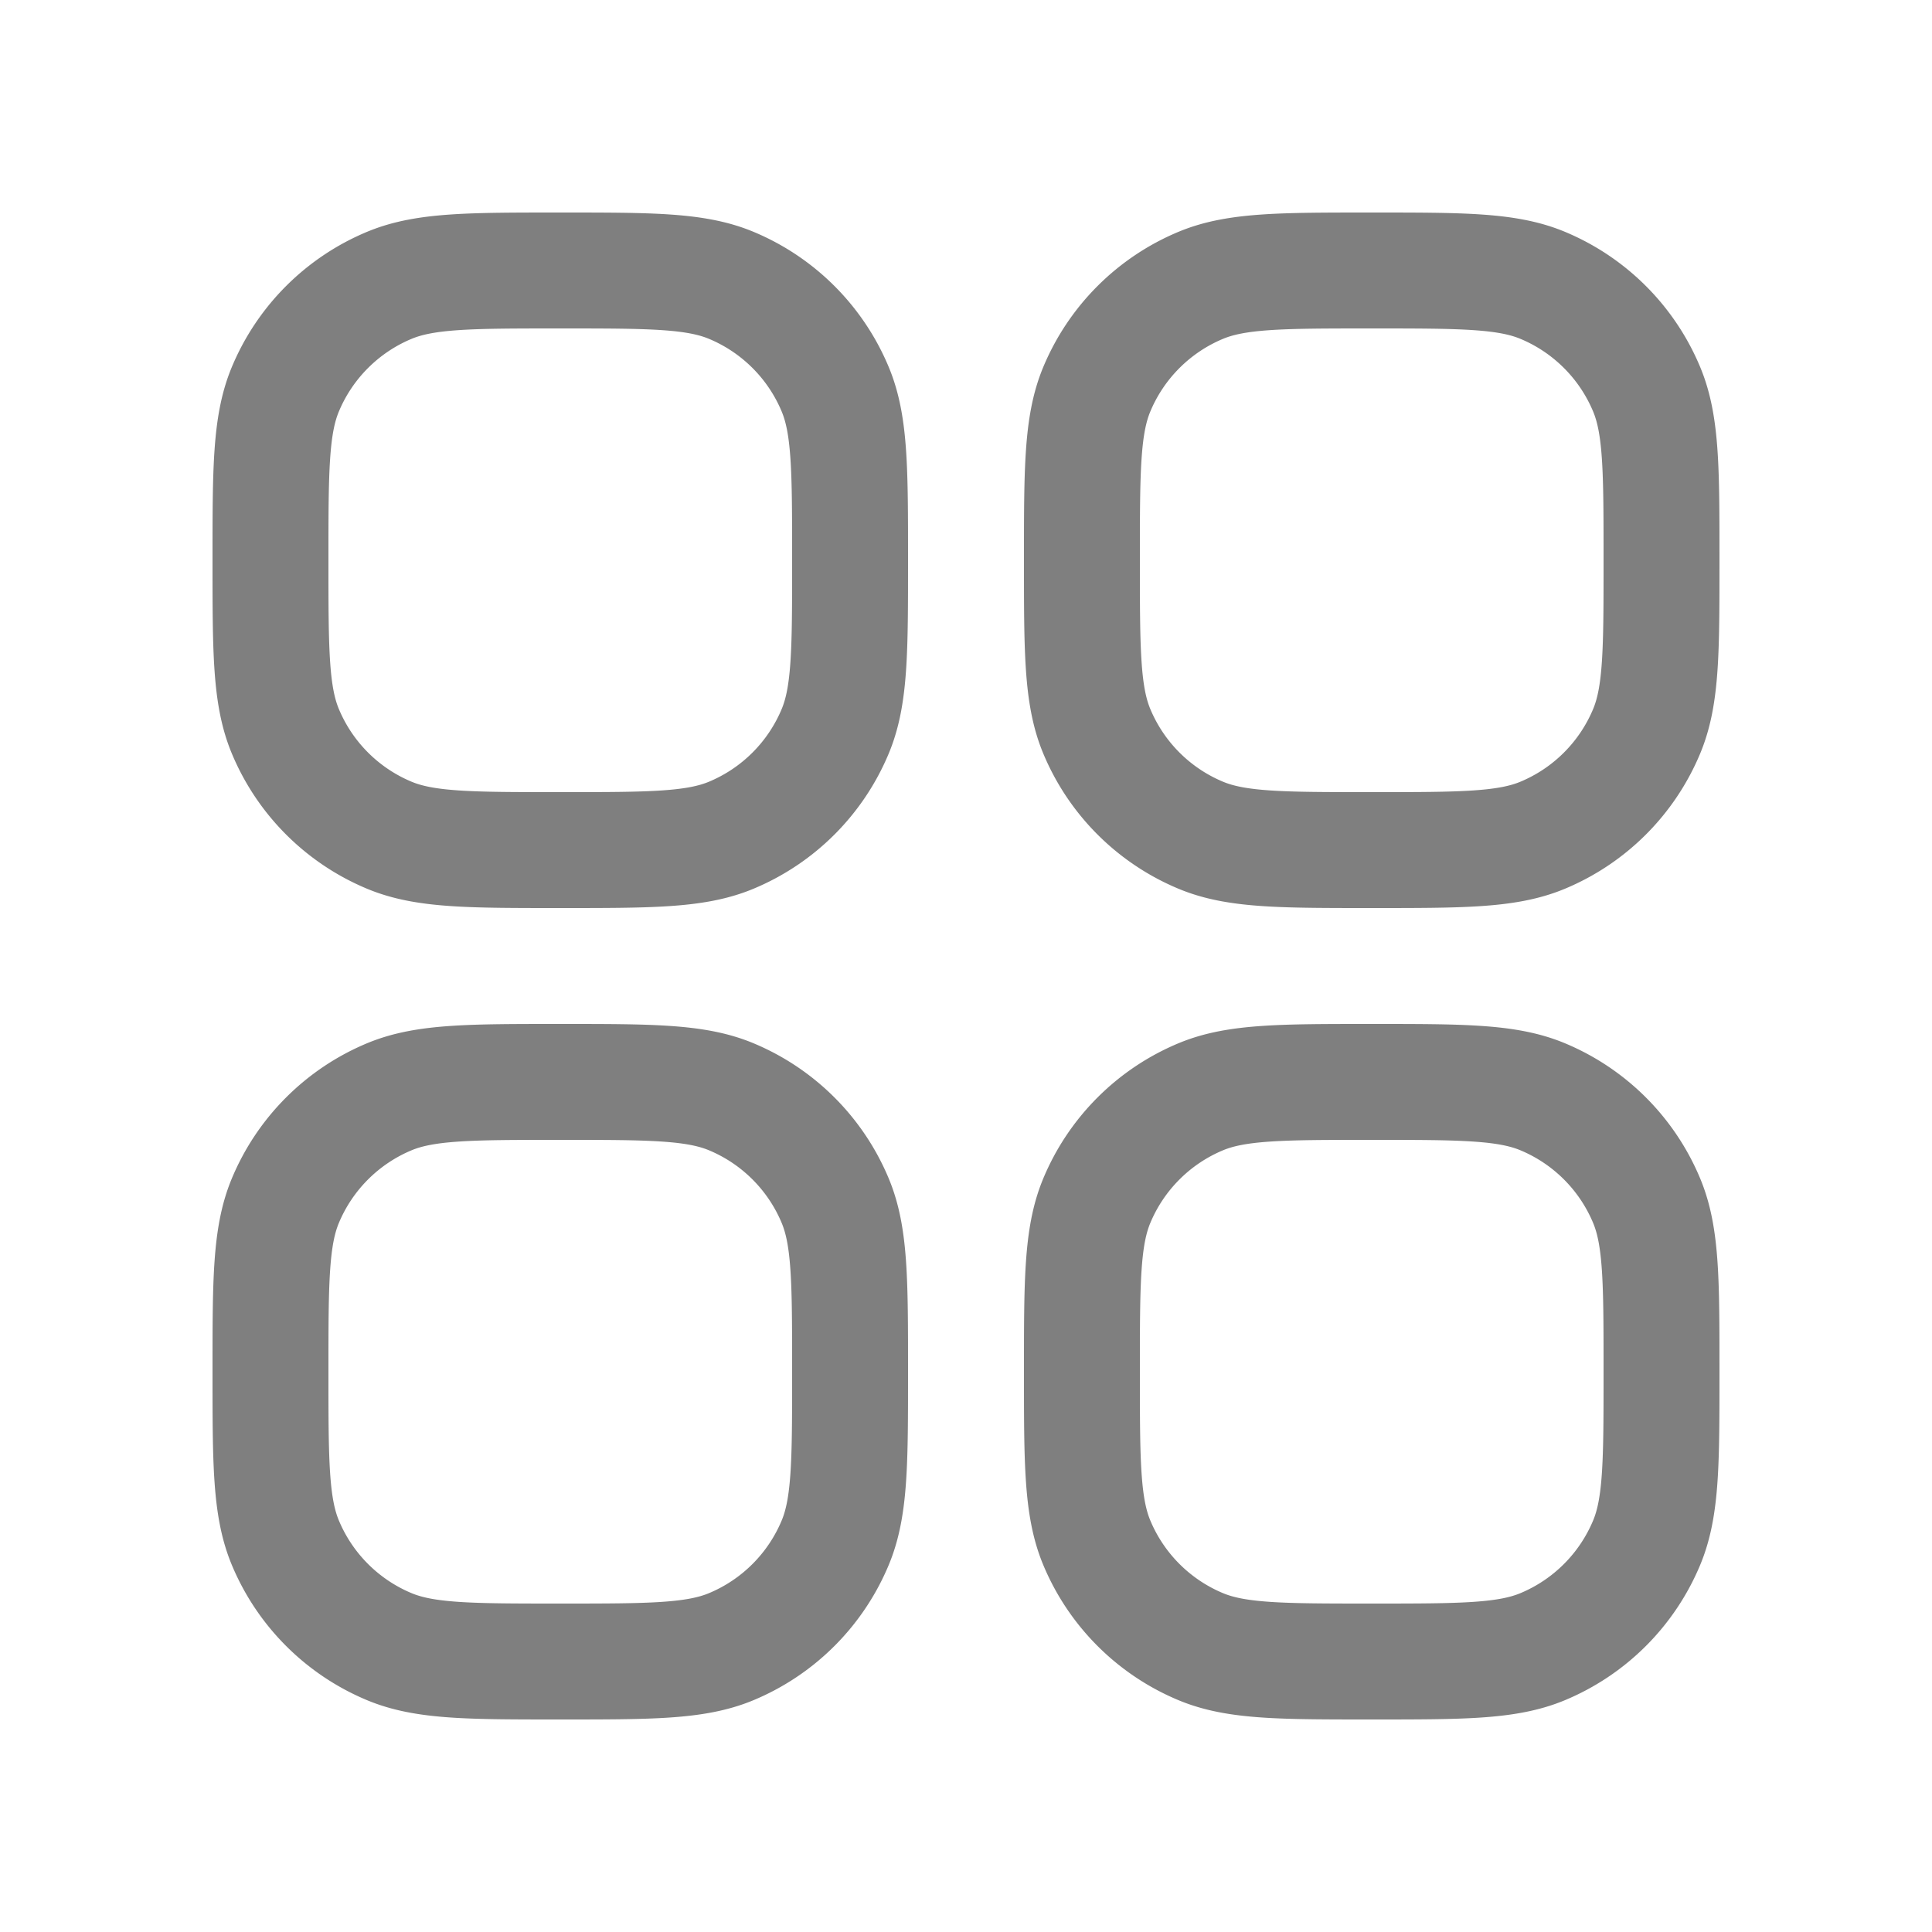 <svg xmlns="http://www.w3.org/2000/svg" width="25" height="25" fill="none" viewBox="0 0 25 25"><path stroke="#7f7f7f" stroke-linecap="square" stroke-linejoin="round" stroke-width="1.5" d="M14.19 19.957c-.19-.46-.19-1.042-.19-2.207s0-1.747.19-2.207a2.5 2.5 0 0 1 1.353-1.353c.46-.19 1.042-.19 2.207-.19s1.747 0 2.207.19a2.5 2.5 0 0 1 1.353 1.353c.19.46.19 1.042.19 2.207s0 1.747-.19 2.207a2.5 2.5 0 0 1-1.353 1.353c-.46.19-1.042.19-2.207.19s-1.747 0-2.207-.19a2.5 2.5 0 0 1-1.353-1.353Zm0-10.5C14 8.997 14 8.415 14 7.25s0-1.747.19-2.207a2.5 2.5 0 0 1 1.353-1.353c.46-.19 1.042-.19 2.207-.19s1.747 0 2.207.19a2.5 2.5 0 0 1 1.353 1.353c.19.46.19 1.042.19 2.207s0 1.747-.19 2.207a2.5 2.5 0 0 1-1.353 1.353c-.46.19-1.042.19-2.207.19s-1.747 0-2.207-.19a2.5 2.5 0 0 1-1.353-1.353Zm-10.5 10.5c-.19-.46-.19-1.042-.19-2.207s0-1.747.19-2.207a2.5 2.5 0 0 1 1.353-1.353C5.503 14 6.085 14 7.25 14s1.747 0 2.207.19a2.5 2.5 0 0 1 1.353 1.353c.19.46.19 1.042.19 2.207s0 1.747-.19 2.207a2.5 2.5 0 0 1-1.353 1.353c-.46.19-1.042.19-2.207.19s-1.747 0-2.207-.19a2.5 2.5 0 0 1-1.353-1.353Zm0-10.5c-.19-.46-.19-1.042-.19-2.207s0-1.747.19-2.207A2.5 2.5 0 0 1 5.043 3.69c.46-.19 1.042-.19 2.207-.19s1.747 0 2.207.19a2.5 2.5 0 0 1 1.353 1.353c.19.46.19 1.042.19 2.207s0 1.747-.19 2.207a2.5 2.5 0 0 1-1.353 1.353c-.46.19-1.042.19-2.207.19s-1.747 0-2.207-.19A2.5 2.5 0 0 1 3.69 9.457Z"/></svg>